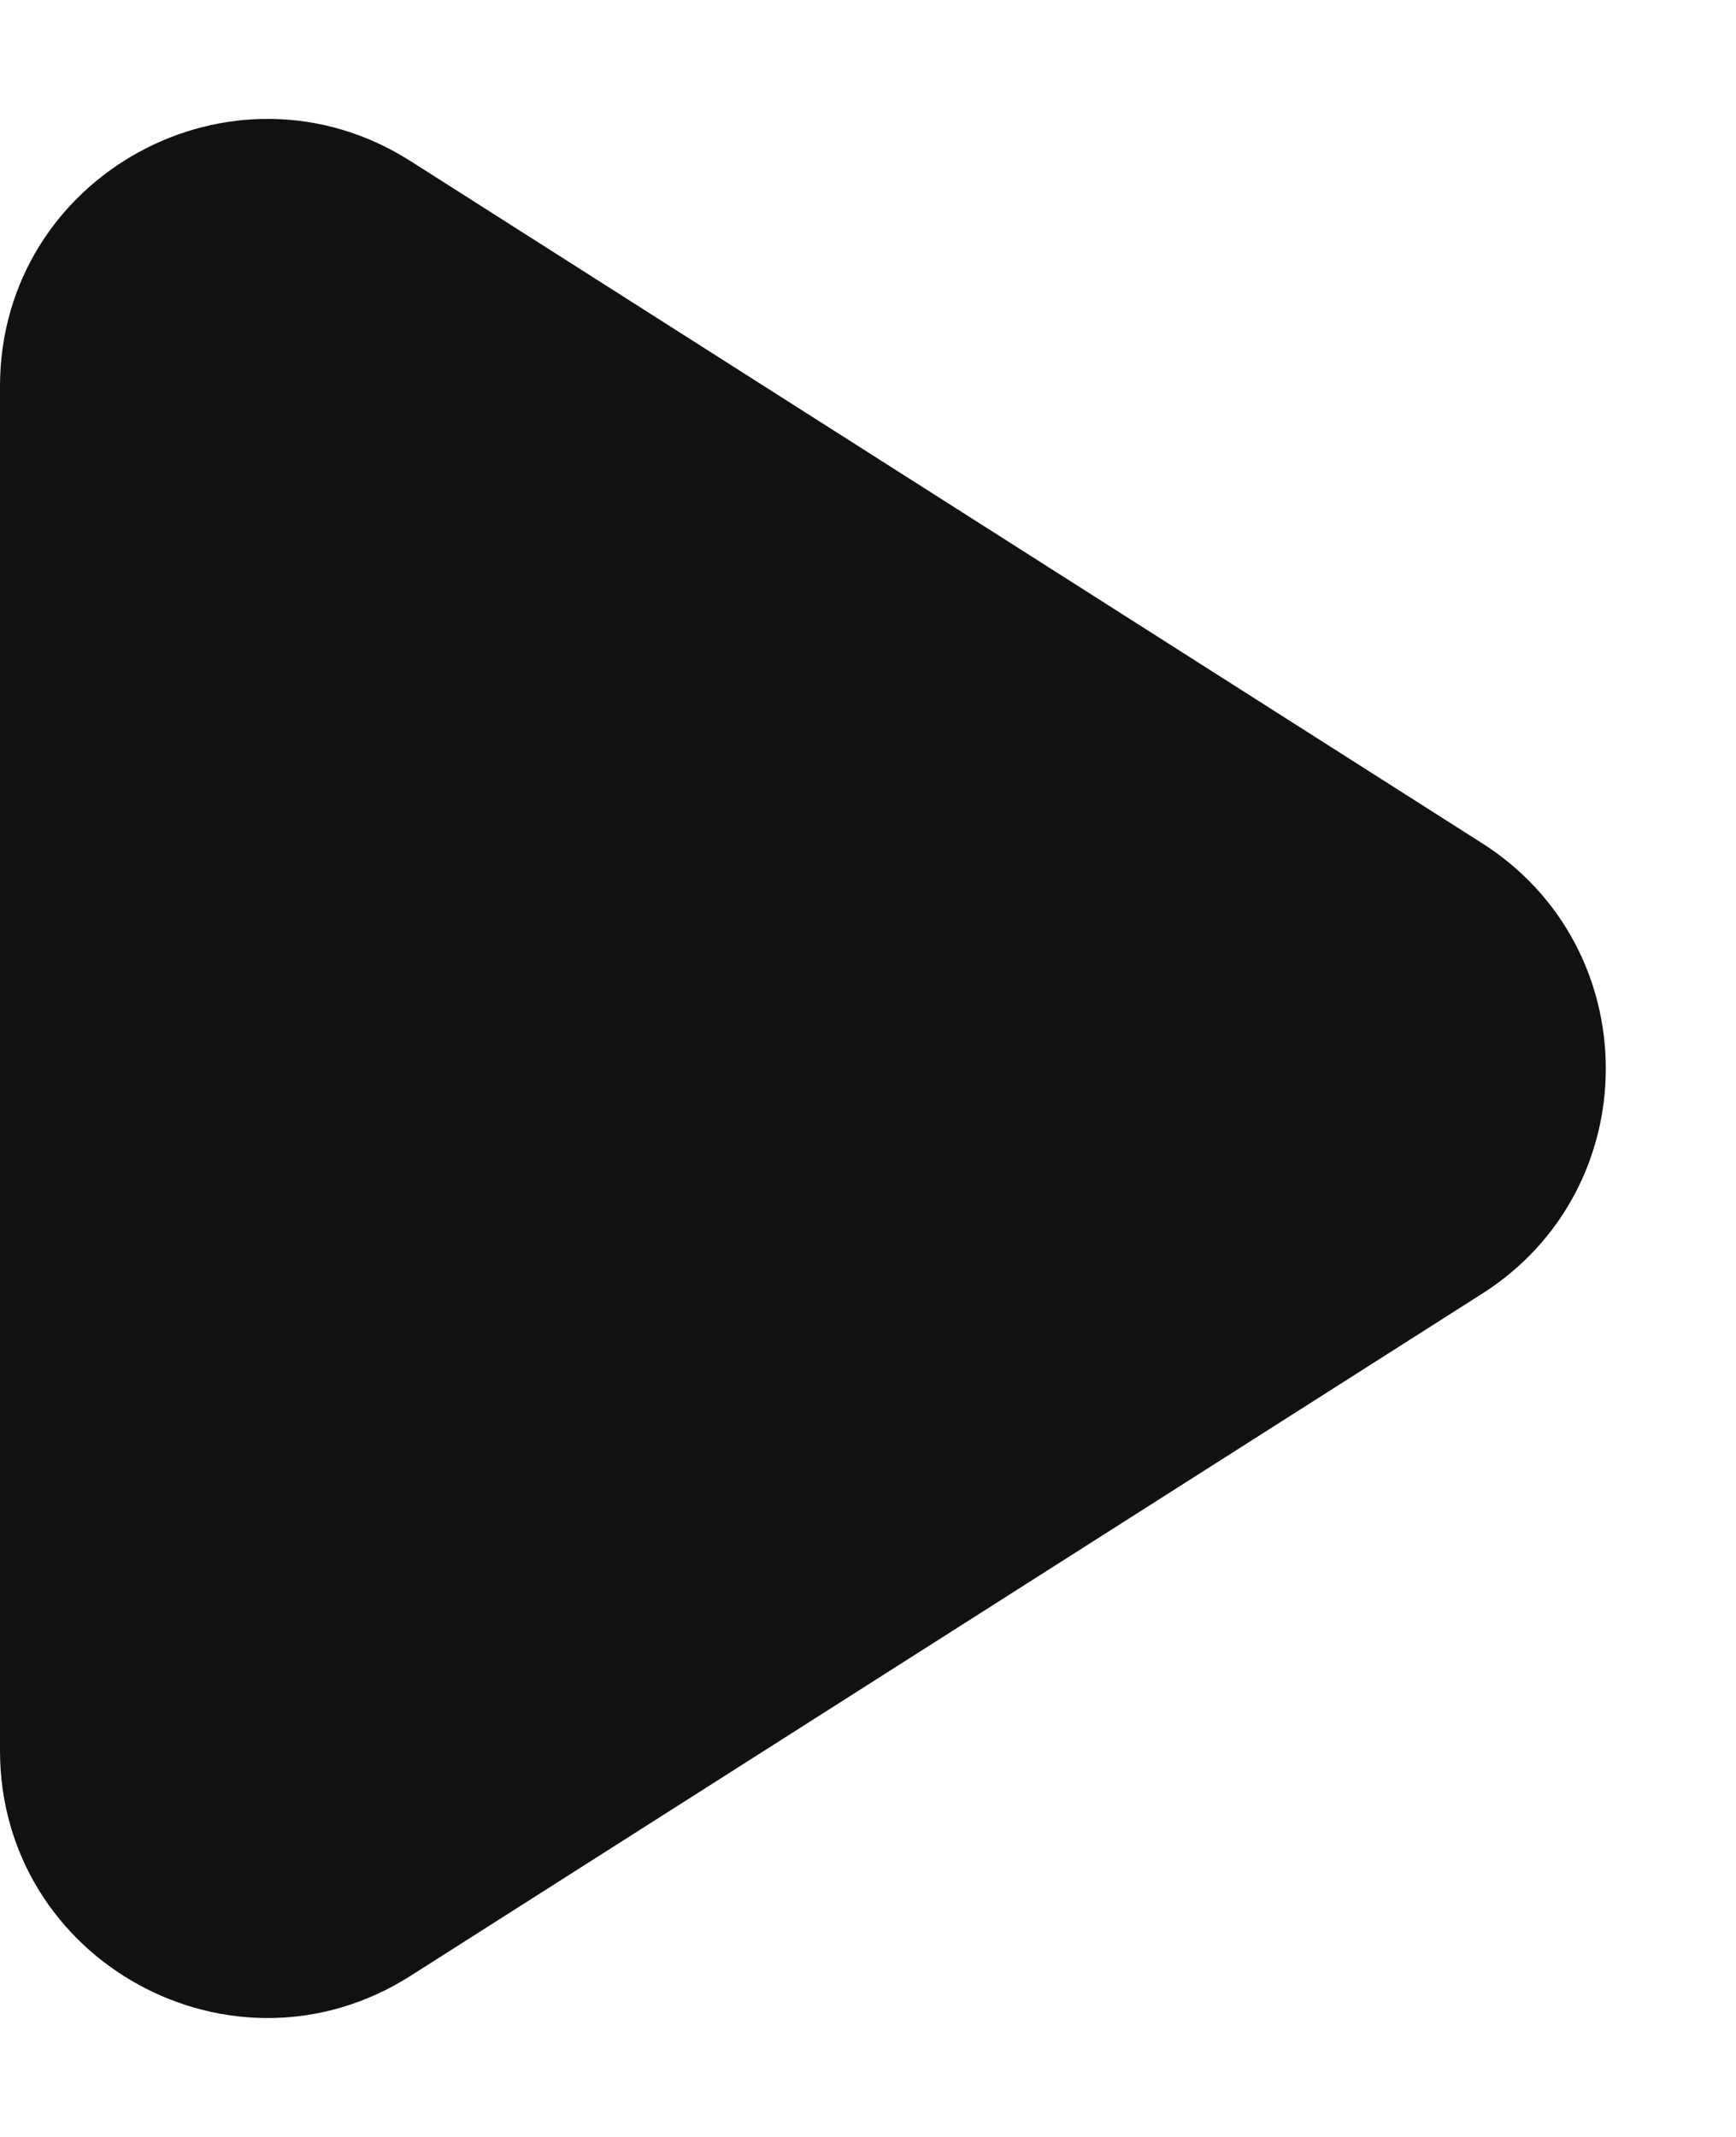 <svg width="13" height="16" viewBox="0 0 13 16" fill="none" xmlns="http://www.w3.org/2000/svg">
<path d="M11.098 6.313L3.074 1.206C1.742 0.359 0 1.315 0 2.893V13.107C0 14.685 1.742 15.641 3.074 14.794L11.098 9.687C12.334 8.902 12.334 7.099 11.098 6.313Z" fill="#111111"/>
</svg>
